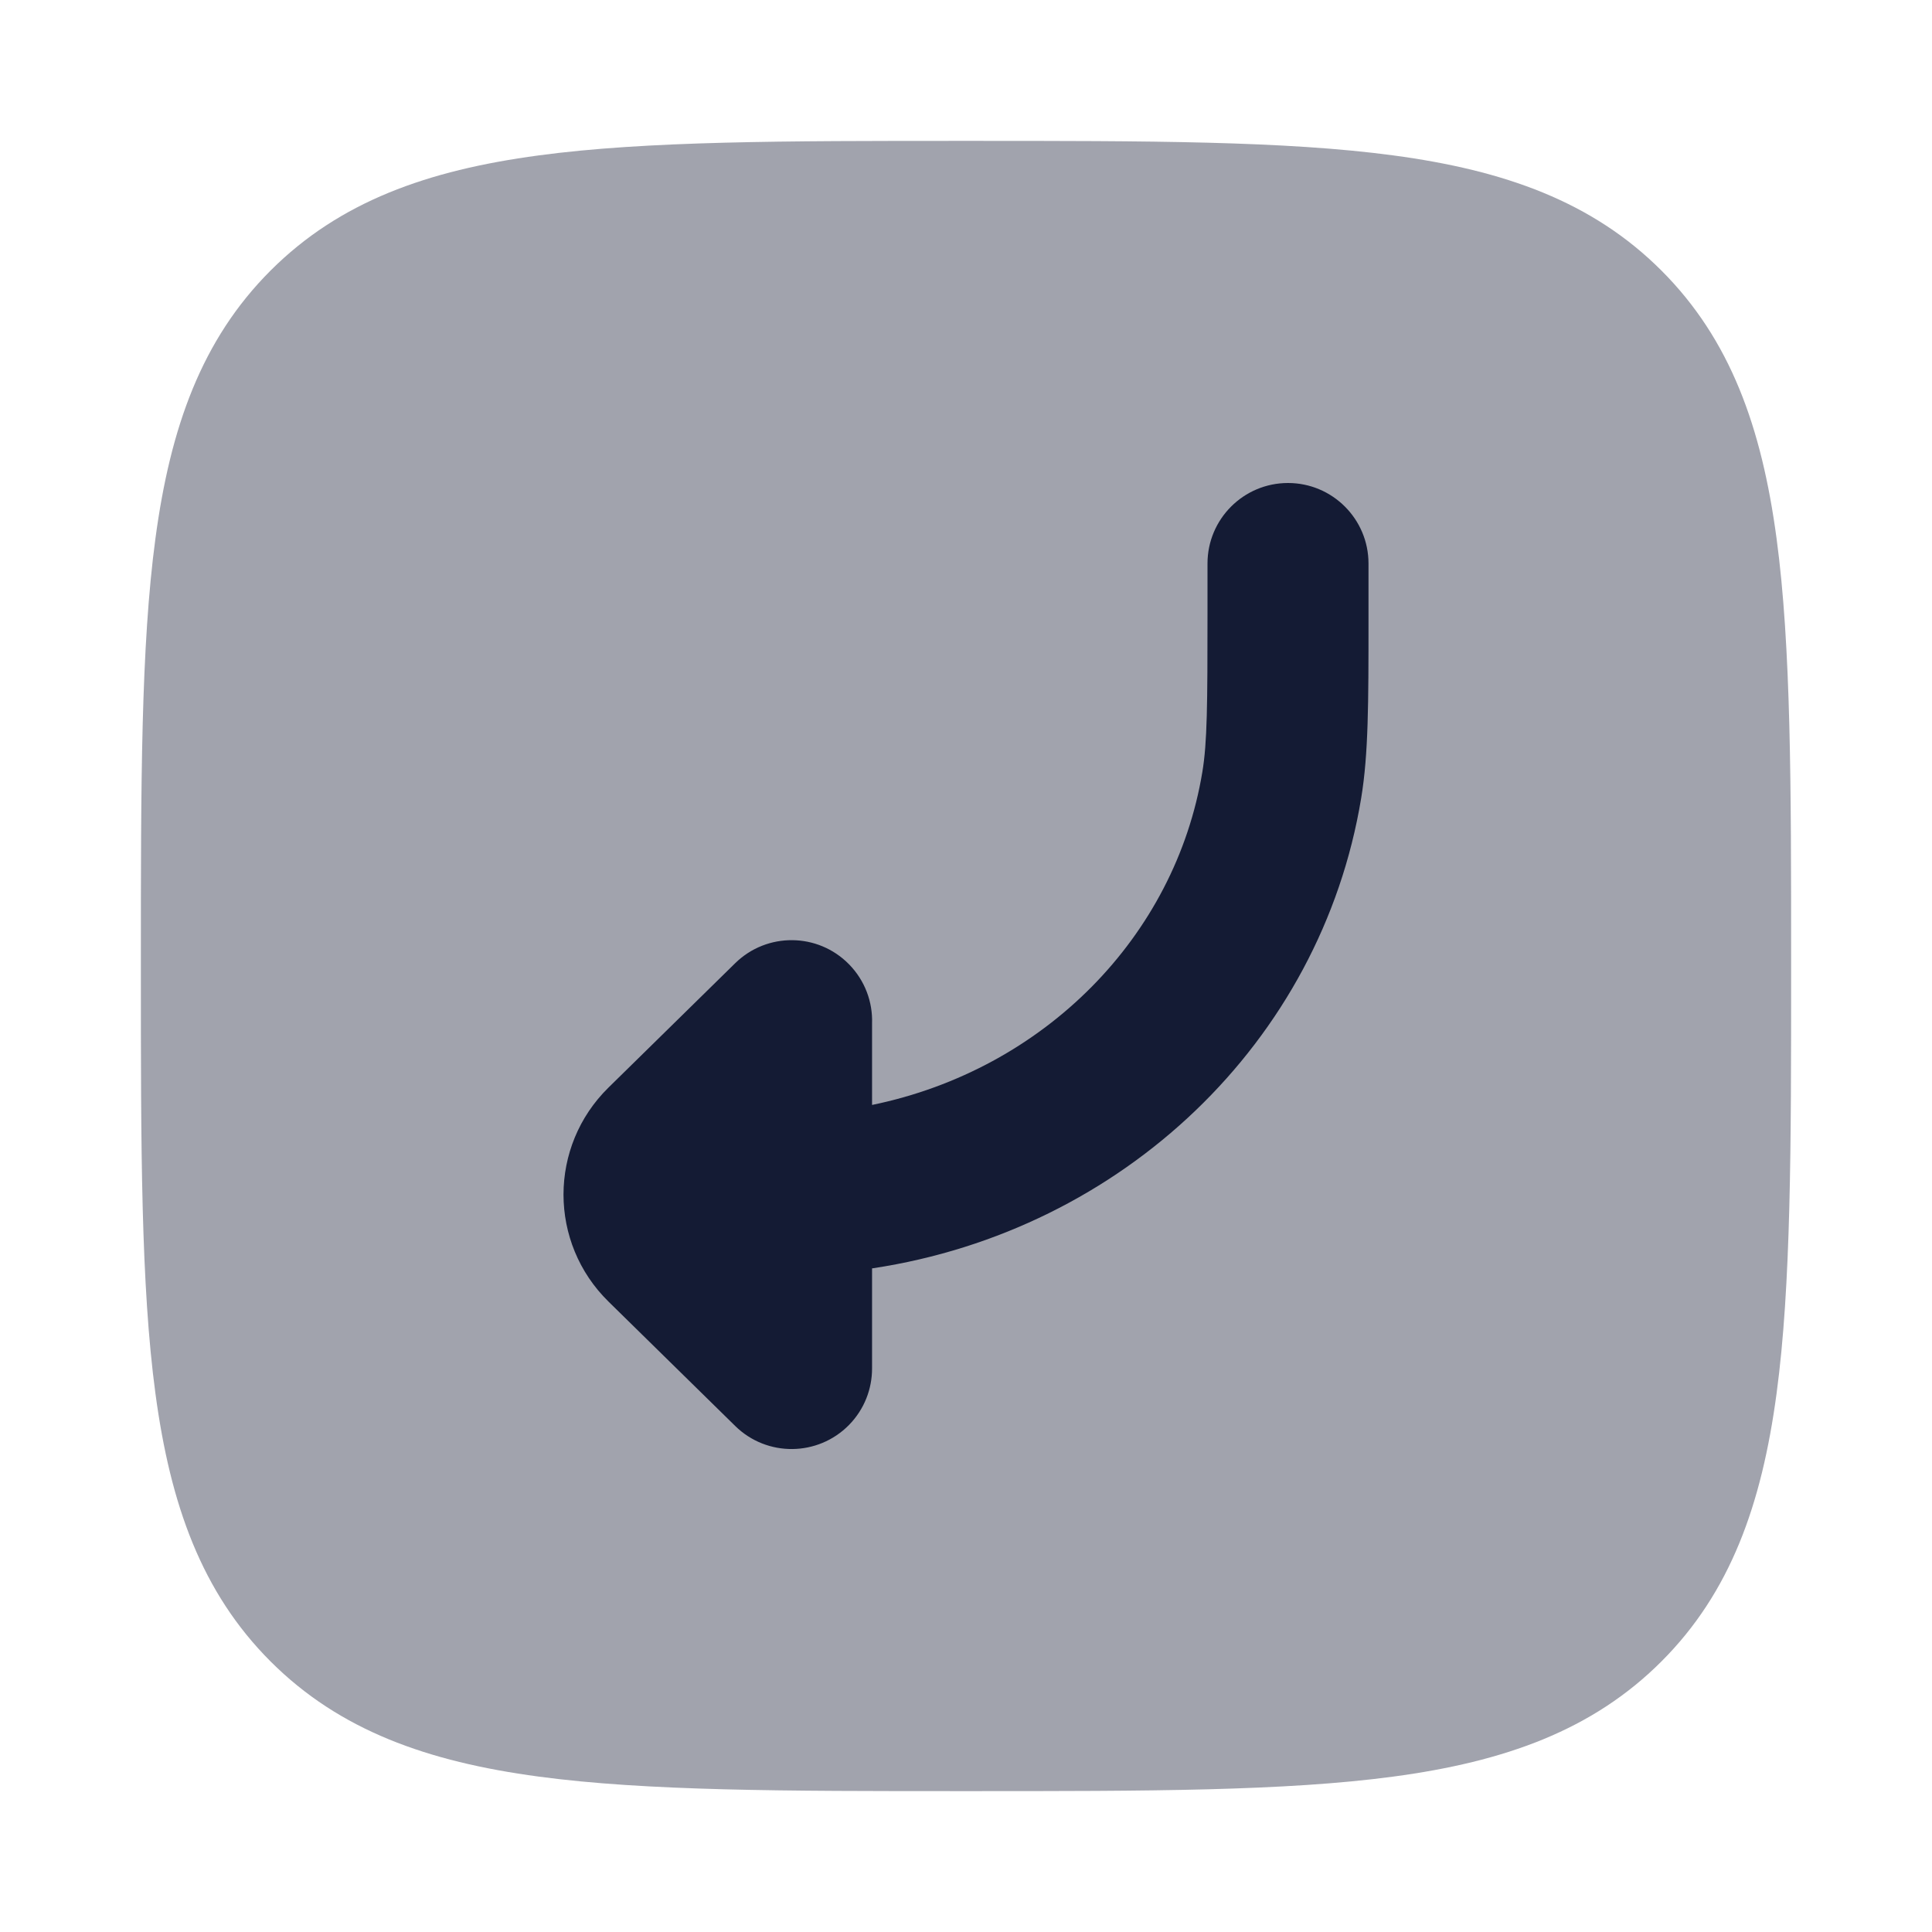<svg width="24" height="24" viewBox="0 0 24 24" fill="none" xmlns="http://www.w3.org/2000/svg">
<path opacity="0.4" d="M11.943 22.25C9.752 22.25 8.031 22.25 6.688 22.069C5.311 21.884 4.219 21.497 3.361 20.639C2.503 19.781 2.116 18.689 1.931 17.312C1.75 15.969 1.75 14.248 1.75 12.057V12.057V11.943V11.943C1.75 9.752 1.75 8.031 1.931 6.688C2.116 5.311 2.503 4.219 3.361 3.361C4.219 2.503 5.311 2.116 6.688 1.931C8.031 1.75 9.752 1.75 11.943 1.75H11.943H12.057H12.057C14.248 1.75 15.969 1.75 17.312 1.931C18.689 2.116 19.781 2.503 20.639 3.361C21.497 4.219 21.884 5.311 22.069 6.688C22.25 8.031 22.25 9.752 22.25 11.943V12.057C22.25 14.248 22.25 15.969 22.069 17.312C21.884 18.689 21.497 19.781 20.639 20.639C19.781 21.497 18.689 21.884 17.312 22.069C15.969 22.25 14.248 22.25 12.057 22.25H11.943Z" fill="#141B34"/>
<path d="M10.547 17.701C10.16 18.095 9.527 18.101 9.133 17.714L7.559 16.169C7.187 15.804 7.001 15.323 7 14.842L7 14.84L7 14.837C7.001 14.356 7.187 13.875 7.559 13.51L9.133 11.965C9.527 11.579 10.16 11.584 10.547 11.979C10.746 12.182 10.842 12.449 10.833 12.713L10.833 13.726C12.977 13.285 14.599 11.63 14.936 9.59C14.997 9.222 15 8.763 15 7.603V7C15 6.448 15.448 6 16 6C16.552 6 17 6.448 17 7V7.603L17 7.711C17 8.728 17 9.365 16.909 9.915C16.409 12.946 13.943 15.284 10.849 15.754L10.833 15.756L10.833 17C10.833 17.253 10.738 17.506 10.547 17.701Z" fill="#141B34"/>
</svg>

